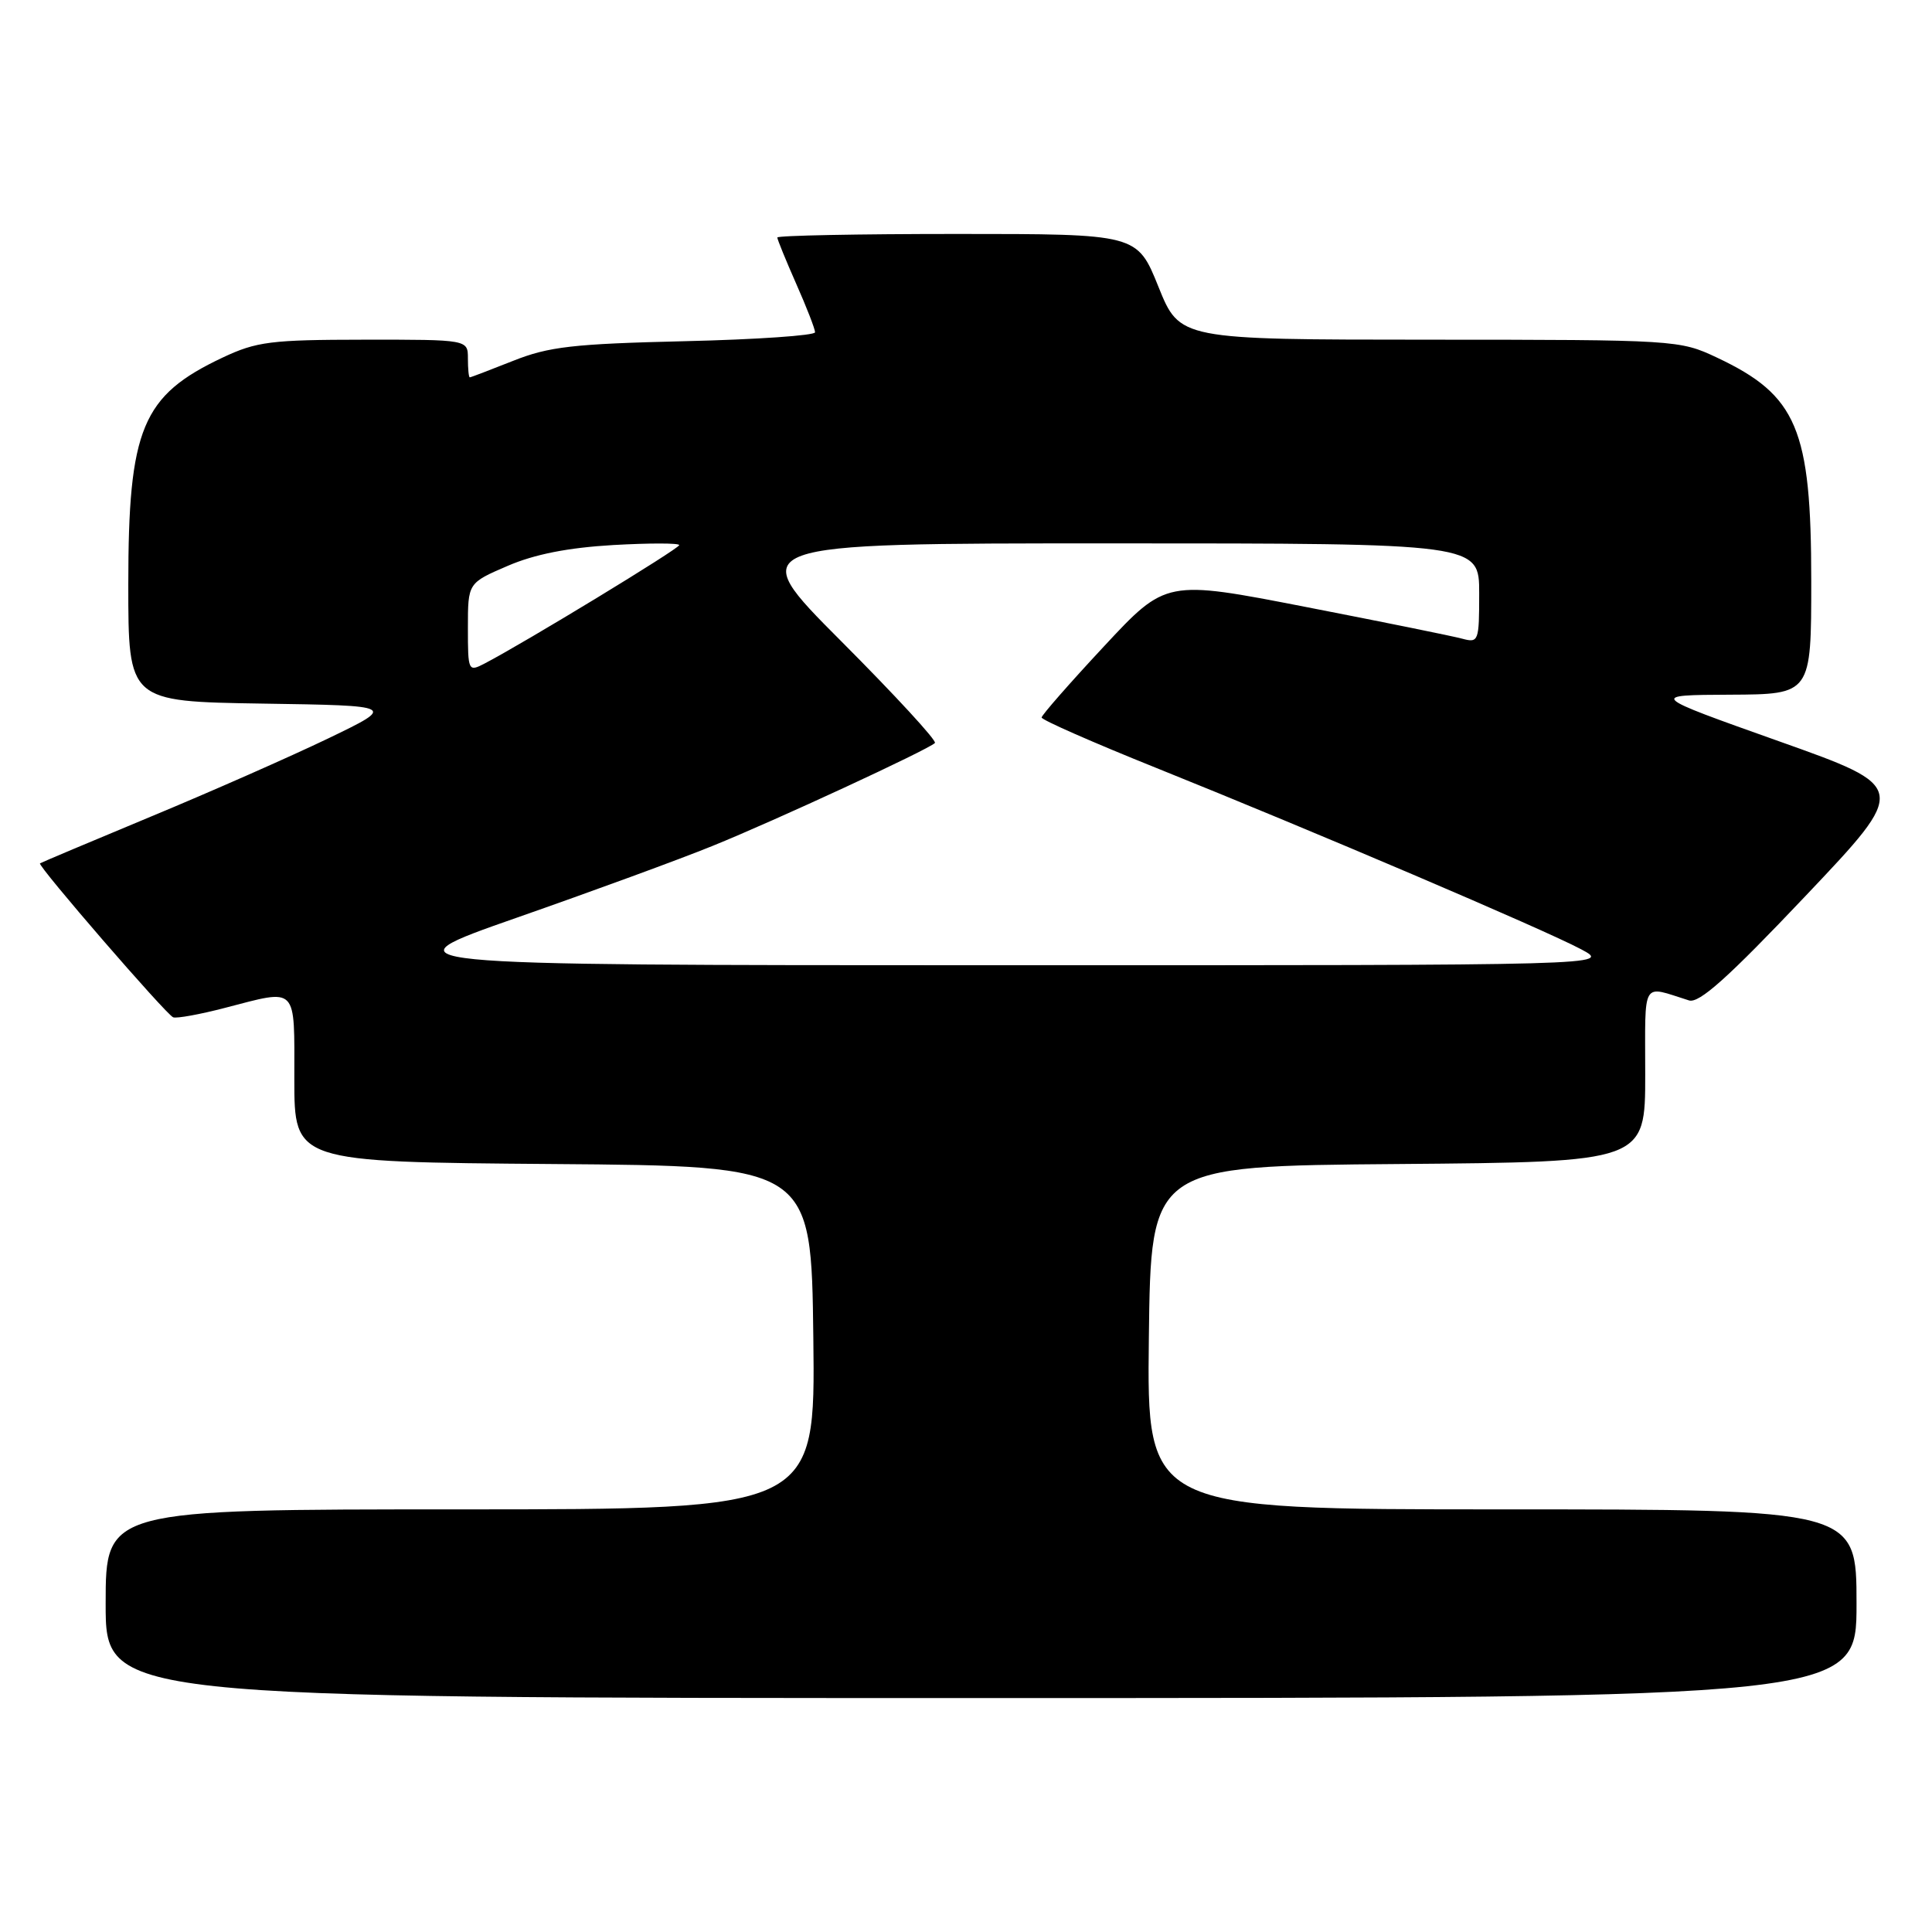 <?xml version="1.0" encoding="UTF-8" standalone="no"?>
<!DOCTYPE svg PUBLIC "-//W3C//DTD SVG 1.1//EN" "http://www.w3.org/Graphics/SVG/1.1/DTD/svg11.dtd" >
<svg xmlns="http://www.w3.org/2000/svg" xmlns:xlink="http://www.w3.org/1999/xlink" version="1.1" viewBox="0 0 256 256">
 <g >
 <path fill="currentColor"
d=" M 246.00 212.50 C 246.00 200.00 246.00 200.00 198.98 200.00 C 151.96 200.00 151.96 200.00 152.23 177.25 C 152.50 154.50 152.50 154.50 185.25 154.24 C 218.00 153.97 218.00 153.97 218.00 142.37 C 218.00 129.61 217.43 130.57 223.80 132.56 C 225.14 132.99 228.98 129.55 239.24 118.72 C 252.89 104.32 252.89 104.32 235.69 98.21 C 218.50 92.10 218.50 92.10 229.25 92.05 C 240.00 92.00 240.00 92.00 240.00 76.97 C 240.00 56.82 238.13 52.39 227.50 47.38 C 222.56 45.05 222.08 45.02 189.41 45.01 C 156.32 45.00 156.32 45.00 153.50 38.00 C 150.68 31.00 150.68 31.00 126.84 31.00 C 113.73 31.00 103.00 31.21 103.00 31.47 C 103.00 31.73 104.13 34.49 105.50 37.60 C 106.88 40.71 108.00 43.60 108.00 44.03 C 108.00 44.45 100.24 44.99 90.75 45.21 C 75.95 45.56 72.72 45.93 68.00 47.81 C 64.97 49.01 62.39 50.00 62.25 50.00 C 62.11 50.00 62.00 48.88 62.00 47.50 C 62.00 45.00 62.00 45.00 48.25 45.01 C 35.90 45.02 33.99 45.26 29.50 47.38 C 18.81 52.42 17.00 56.77 17.00 77.44 C 17.00 92.95 17.00 92.95 34.75 93.23 C 52.50 93.50 52.50 93.50 43.50 97.84 C 38.55 100.22 27.98 104.89 20.00 108.20 C 12.02 111.52 5.41 114.31 5.30 114.40 C 4.94 114.70 22.06 134.49 22.95 134.80 C 23.42 134.97 26.51 134.41 29.80 133.55 C 39.54 131.03 39.00 130.47 39.00 142.99 C 39.00 153.97 39.00 153.97 73.25 154.24 C 107.50 154.50 107.50 154.50 107.77 177.25 C 108.04 200.00 108.04 200.00 61.02 200.00 C 14.00 200.00 14.00 200.00 14.00 212.50 C 14.00 225.00 14.00 225.00 130.00 225.00 C 246.00 225.00 246.00 225.00 246.00 212.50 Z  M 68.50 121.59 C 78.40 118.13 90.06 113.86 94.41 112.09 C 102.67 108.75 122.99 99.34 123.88 98.45 C 124.17 98.16 118.58 92.10 111.47 84.97 C 98.53 72.00 98.53 72.00 147.26 72.00 C 196.00 72.00 196.00 72.00 196.00 78.62 C 196.00 84.99 195.92 85.21 193.75 84.63 C 192.51 84.29 183.18 82.40 173.00 80.42 C 154.50 76.82 154.50 76.82 146.27 85.66 C 141.74 90.52 138.03 94.76 138.02 95.07 C 138.01 95.39 144.86 98.40 153.25 101.77 C 173.85 110.05 204.59 123.16 209.50 125.78 C 213.50 127.91 213.50 127.91 132.00 127.90 C 50.50 127.89 50.50 127.89 68.50 121.59 Z  M 62.00 83.16 C 62.00 77.25 62.00 77.25 67.25 74.99 C 70.83 73.44 75.28 72.57 81.25 72.22 C 86.06 71.95 90.00 71.95 90.00 72.23 C 90.00 72.70 69.56 85.13 64.25 87.90 C 62.04 89.05 62.00 88.97 62.00 83.16 Z "/>
</g>
</svg>